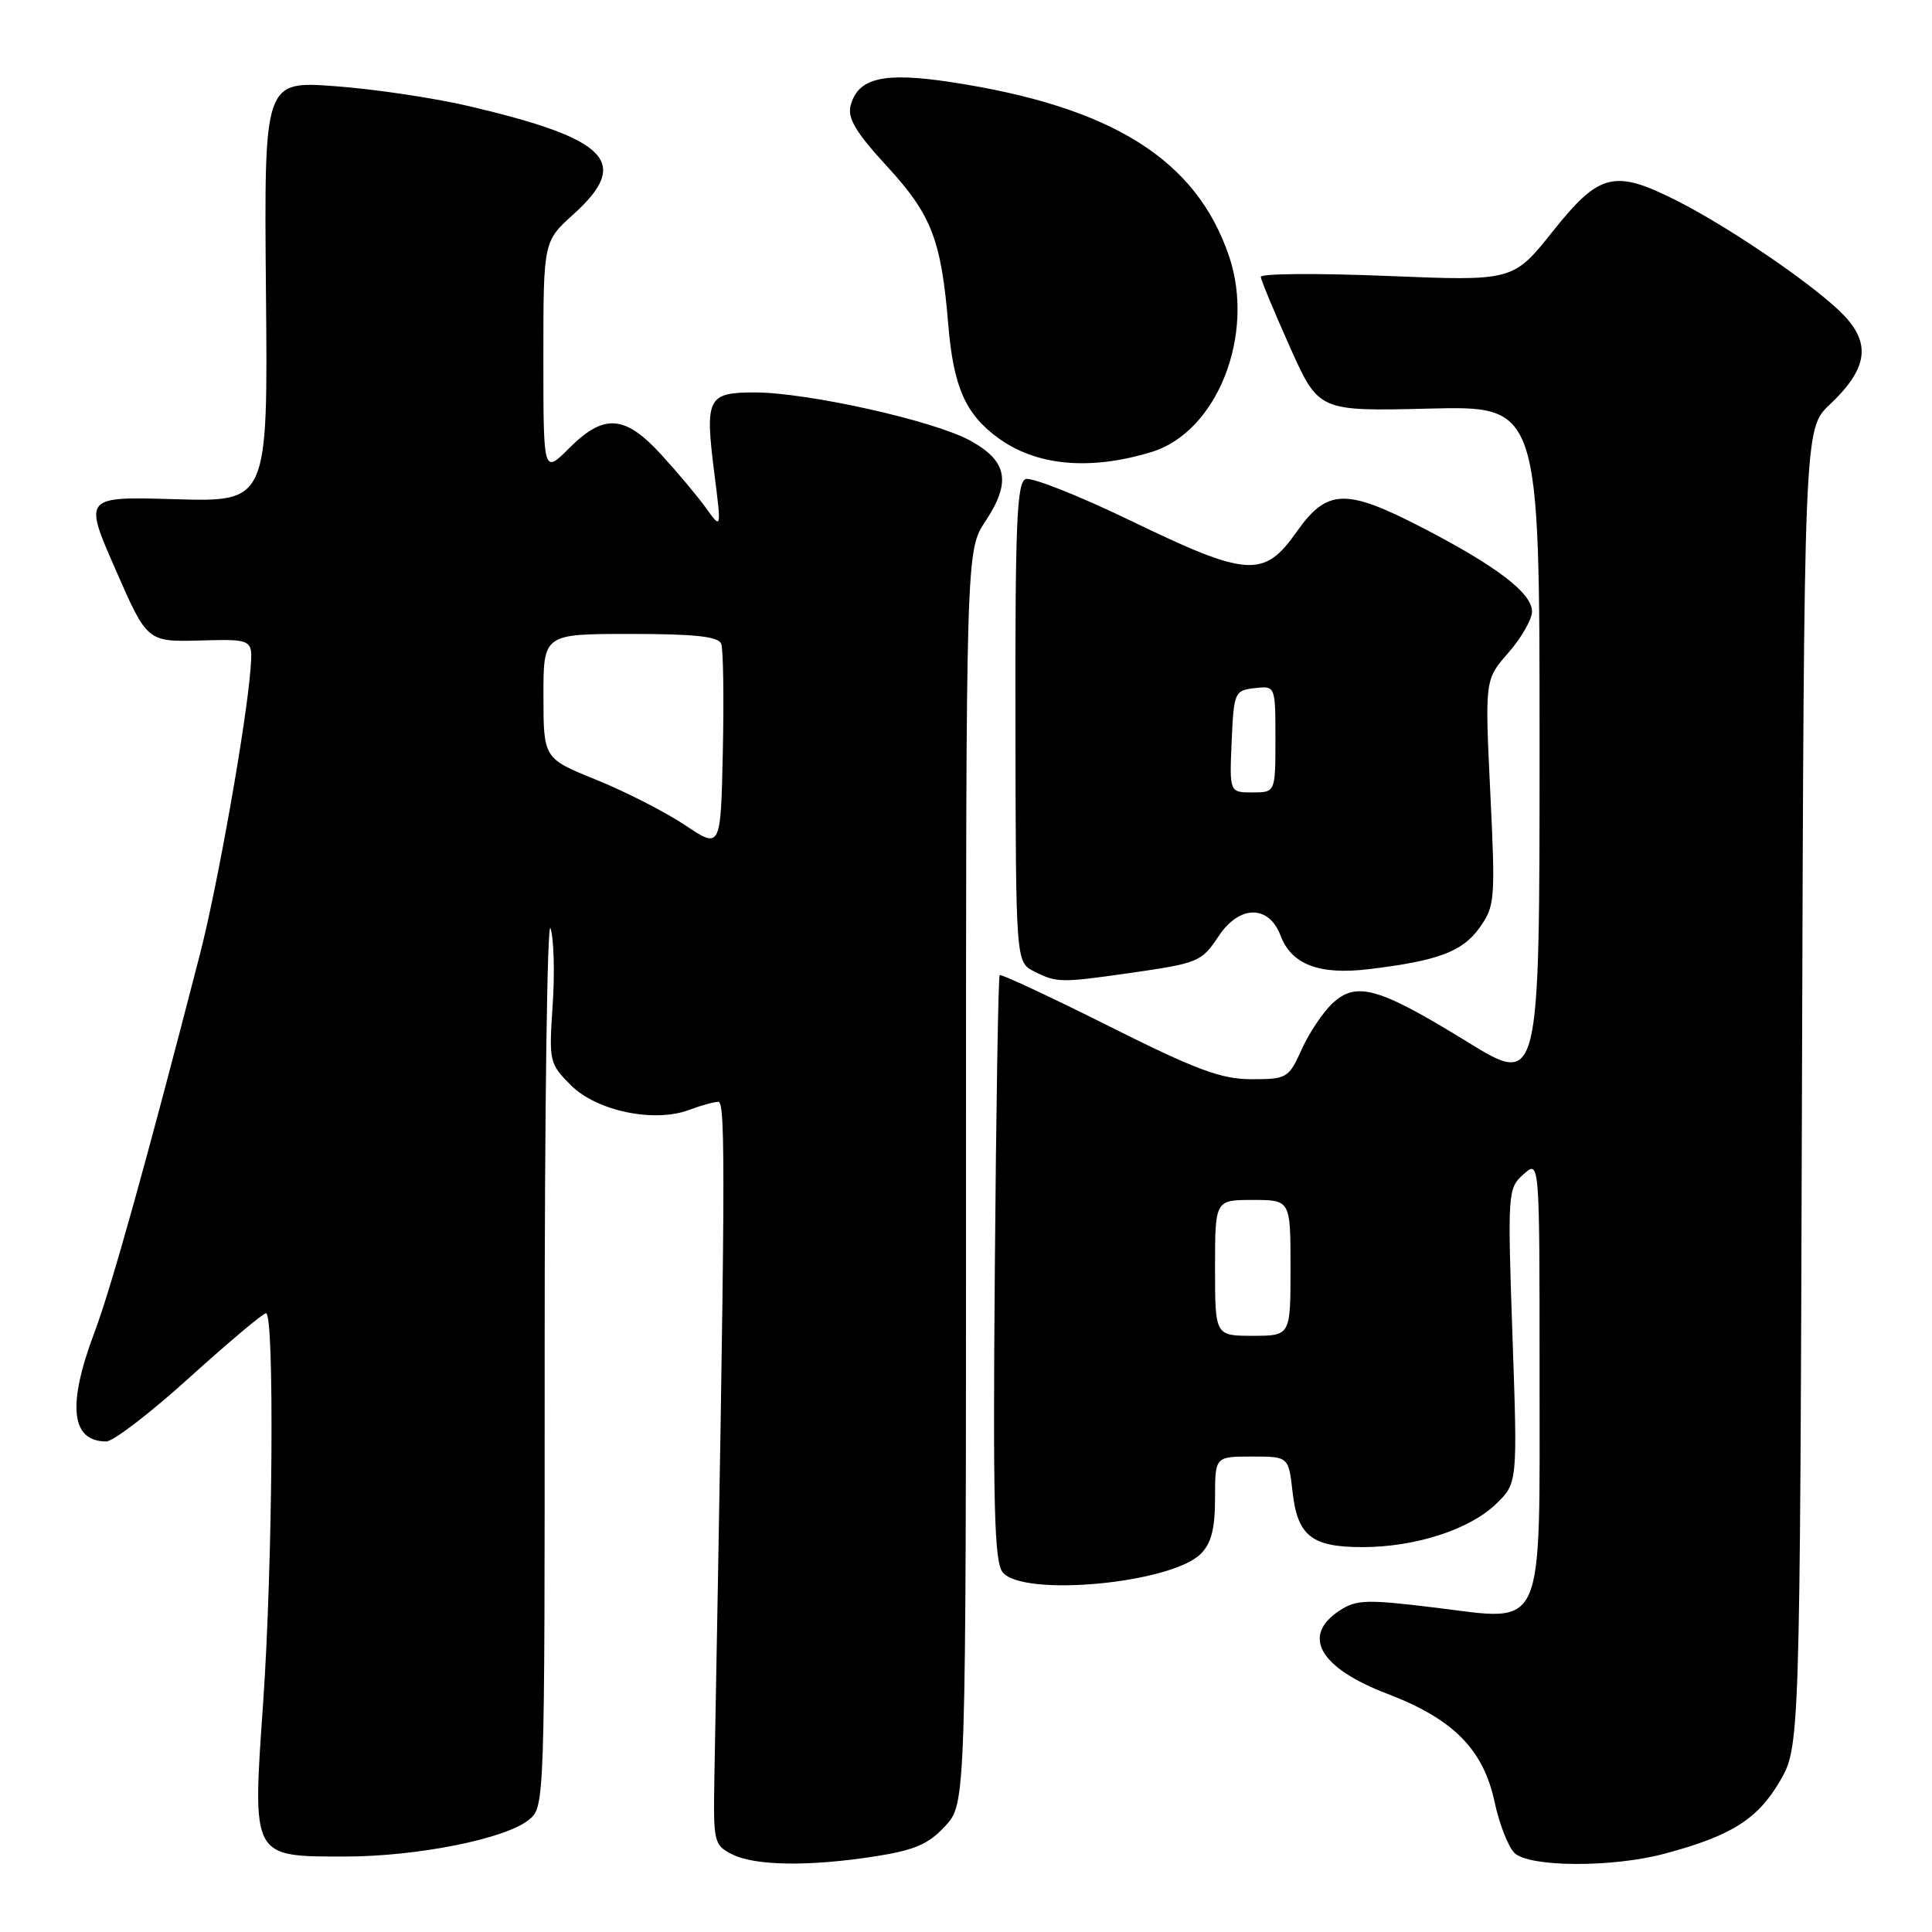 <?xml version="1.0" encoding="UTF-8" standalone="no"?>
<!DOCTYPE svg PUBLIC "-//W3C//DTD SVG 1.1//EN" "http://www.w3.org/Graphics/SVG/1.1/DTD/svg11.dtd" >
<svg xmlns="http://www.w3.org/2000/svg" xmlns:xlink="http://www.w3.org/1999/xlink" version="1.1" viewBox="0 0 256 256">
 <g >
 <path fill="currentColor"
d=" M 116.00 245.97 C 121.22 245.15 123.04 244.36 125.25 241.96 C 128.00 238.97 128.00 238.97 128.00 155.96 C 128.00 72.96 128.00 72.96 130.58 69.06 C 134.03 63.84 133.49 61.07 128.50 58.35 C 123.66 55.72 106.96 52.00 99.99 52.00 C 93.75 52.00 93.39 52.73 94.65 62.69 C 95.60 70.17 95.60 70.17 93.56 67.33 C 92.44 65.77 89.77 62.59 87.63 60.25 C 82.79 54.96 80.03 54.77 75.40 59.40 C 72.00 62.80 72.00 62.80 72.00 47.40 C 72.00 31.99 72.00 31.99 76.00 28.38 C 83.63 21.49 80.66 18.42 62.17 14.07 C 57.58 12.99 49.59 11.80 44.41 11.42 C 34.99 10.73 34.99 10.73 35.24 38.61 C 35.50 66.50 35.50 66.50 23.29 66.15 C 11.07 65.79 11.07 65.79 15.29 75.42 C 19.50 85.05 19.50 85.05 26.50 84.87 C 33.50 84.68 33.50 84.68 33.20 88.59 C 32.65 95.84 28.82 117.43 26.48 126.50 C 19.35 154.13 14.75 170.62 12.51 176.56 C 8.88 186.21 9.40 191.00 14.08 191.00 C 15.01 191.00 19.98 187.18 25.13 182.51 C 30.29 177.85 34.84 174.02 35.25 174.01 C 36.39 173.99 36.14 207.40 34.86 225.75 C 33.43 246.24 33.31 246.00 45.71 246.00 C 55.26 246.00 66.95 243.67 70.07 241.14 C 72.17 239.44 72.18 239.23 72.17 179.97 C 72.16 147.26 72.51 121.62 72.95 123.00 C 73.39 124.38 73.52 128.96 73.23 133.18 C 72.73 140.66 72.79 140.95 75.66 143.81 C 79.07 147.23 86.73 148.81 91.34 147.06 C 92.87 146.48 94.61 146.00 95.19 146.00 C 96.18 146.00 96.11 156.67 94.66 235.47 C 94.51 244.10 94.59 244.48 97.00 245.70 C 100.03 247.24 107.24 247.34 116.00 245.97 Z  M 220.54 245.63 C 229.31 243.30 232.87 241.07 235.78 236.12 C 238.50 231.50 238.50 231.50 238.77 144.16 C 239.04 56.83 239.04 56.83 242.45 53.61 C 247.41 48.93 247.95 45.62 244.37 41.83 C 240.89 38.14 229.42 30.26 222.28 26.64 C 213.92 22.40 211.95 22.88 205.78 30.62 C 200.50 37.25 200.50 37.25 183.75 36.56 C 174.54 36.19 167.03 36.24 167.06 36.69 C 167.10 37.14 168.84 41.33 170.93 46.00 C 174.73 54.50 174.73 54.50 189.37 54.14 C 204.00 53.78 204.00 53.78 204.00 98.87 C 204.00 143.95 204.00 143.95 194.39 138.03 C 182.69 130.83 179.71 129.98 176.55 132.96 C 175.29 134.14 173.45 136.89 172.48 139.05 C 170.76 142.86 170.53 143.00 165.83 143.00 C 161.81 143.00 158.55 141.79 146.88 135.94 C 139.13 132.06 132.64 129.03 132.46 129.21 C 132.28 129.39 131.99 146.89 131.82 168.11 C 131.56 199.69 131.75 206.99 132.87 208.35 C 135.61 211.65 155.18 209.82 159.11 205.89 C 160.51 204.49 161.00 202.56 161.00 198.50 C 161.00 193.00 161.00 193.00 165.87 193.00 C 170.74 193.00 170.74 193.00 171.27 197.69 C 171.93 203.52 173.80 205.00 180.53 205.00 C 187.50 205.00 194.66 202.70 198.18 199.33 C 201.09 196.54 201.09 196.54 200.41 177.02 C 199.75 157.94 199.79 157.46 201.87 155.60 C 204.00 153.69 204.00 153.69 204.00 181.73 C 204.00 216.84 204.89 214.82 190.18 213.02 C 181.09 211.91 179.73 211.95 177.50 213.41 C 172.40 216.75 174.84 221.00 183.81 224.43 C 192.56 227.77 196.55 231.79 198.04 238.77 C 198.66 241.66 199.84 244.70 200.66 245.51 C 202.56 247.42 213.58 247.49 220.54 245.63 Z  M 149.50 128.96 C 158.84 127.62 159.19 127.48 161.50 124.01 C 164.25 119.89 168.14 119.88 169.69 123.99 C 171.13 127.81 174.82 129.21 181.37 128.42 C 190.52 127.32 193.79 126.10 196.04 122.94 C 198.09 120.06 198.16 119.27 197.47 104.99 C 196.75 90.05 196.75 90.05 199.87 86.49 C 201.59 84.53 203.00 82.07 203.00 81.02 C 203.00 78.60 198.33 75.03 188.56 69.97 C 178.30 64.66 175.85 64.74 171.79 70.50 C 167.47 76.63 165.29 76.48 149.77 68.97 C 142.91 65.66 136.67 63.19 135.90 63.48 C 134.74 63.93 134.51 69.44 134.55 95.76 C 134.60 127.49 134.60 127.49 137.05 128.73 C 140.00 130.22 140.59 130.23 149.50 128.96 Z  M 152.59 59.89 C 161.29 57.24 166.39 44.31 162.84 33.90 C 158.49 21.13 147.35 14.15 126.14 10.90 C 117.09 9.51 113.68 10.30 112.71 14.00 C 112.28 15.66 113.41 17.56 117.50 22.00 C 123.44 28.46 124.71 31.74 125.65 43.00 C 126.33 51.20 127.90 54.81 132.16 57.96 C 137.25 61.73 144.35 62.40 152.59 59.89 Z  M 90.76 109.33 C 88.16 107.59 82.87 104.89 79.02 103.33 C 72.02 100.50 72.02 100.50 72.01 92.25 C 72.00 84.00 72.00 84.00 83.53 84.00 C 92.07 84.00 95.19 84.34 95.56 85.30 C 95.84 86.02 95.93 92.43 95.78 99.55 C 95.50 112.50 95.50 112.50 90.76 109.33 Z  M 161.00 168.00 C 161.00 159.00 161.00 159.00 166.00 159.00 C 171.00 159.00 171.00 159.00 171.00 168.00 C 171.00 177.00 171.00 177.00 166.00 177.00 C 161.00 177.00 161.00 177.00 161.00 168.00 Z  M 163.20 98.25 C 163.49 91.71 163.59 91.49 166.25 91.18 C 169.00 90.87 169.00 90.87 169.00 97.93 C 169.00 105.00 169.00 105.00 165.95 105.00 C 162.91 105.00 162.91 105.00 163.20 98.25 Z "/>
</g>
</svg>